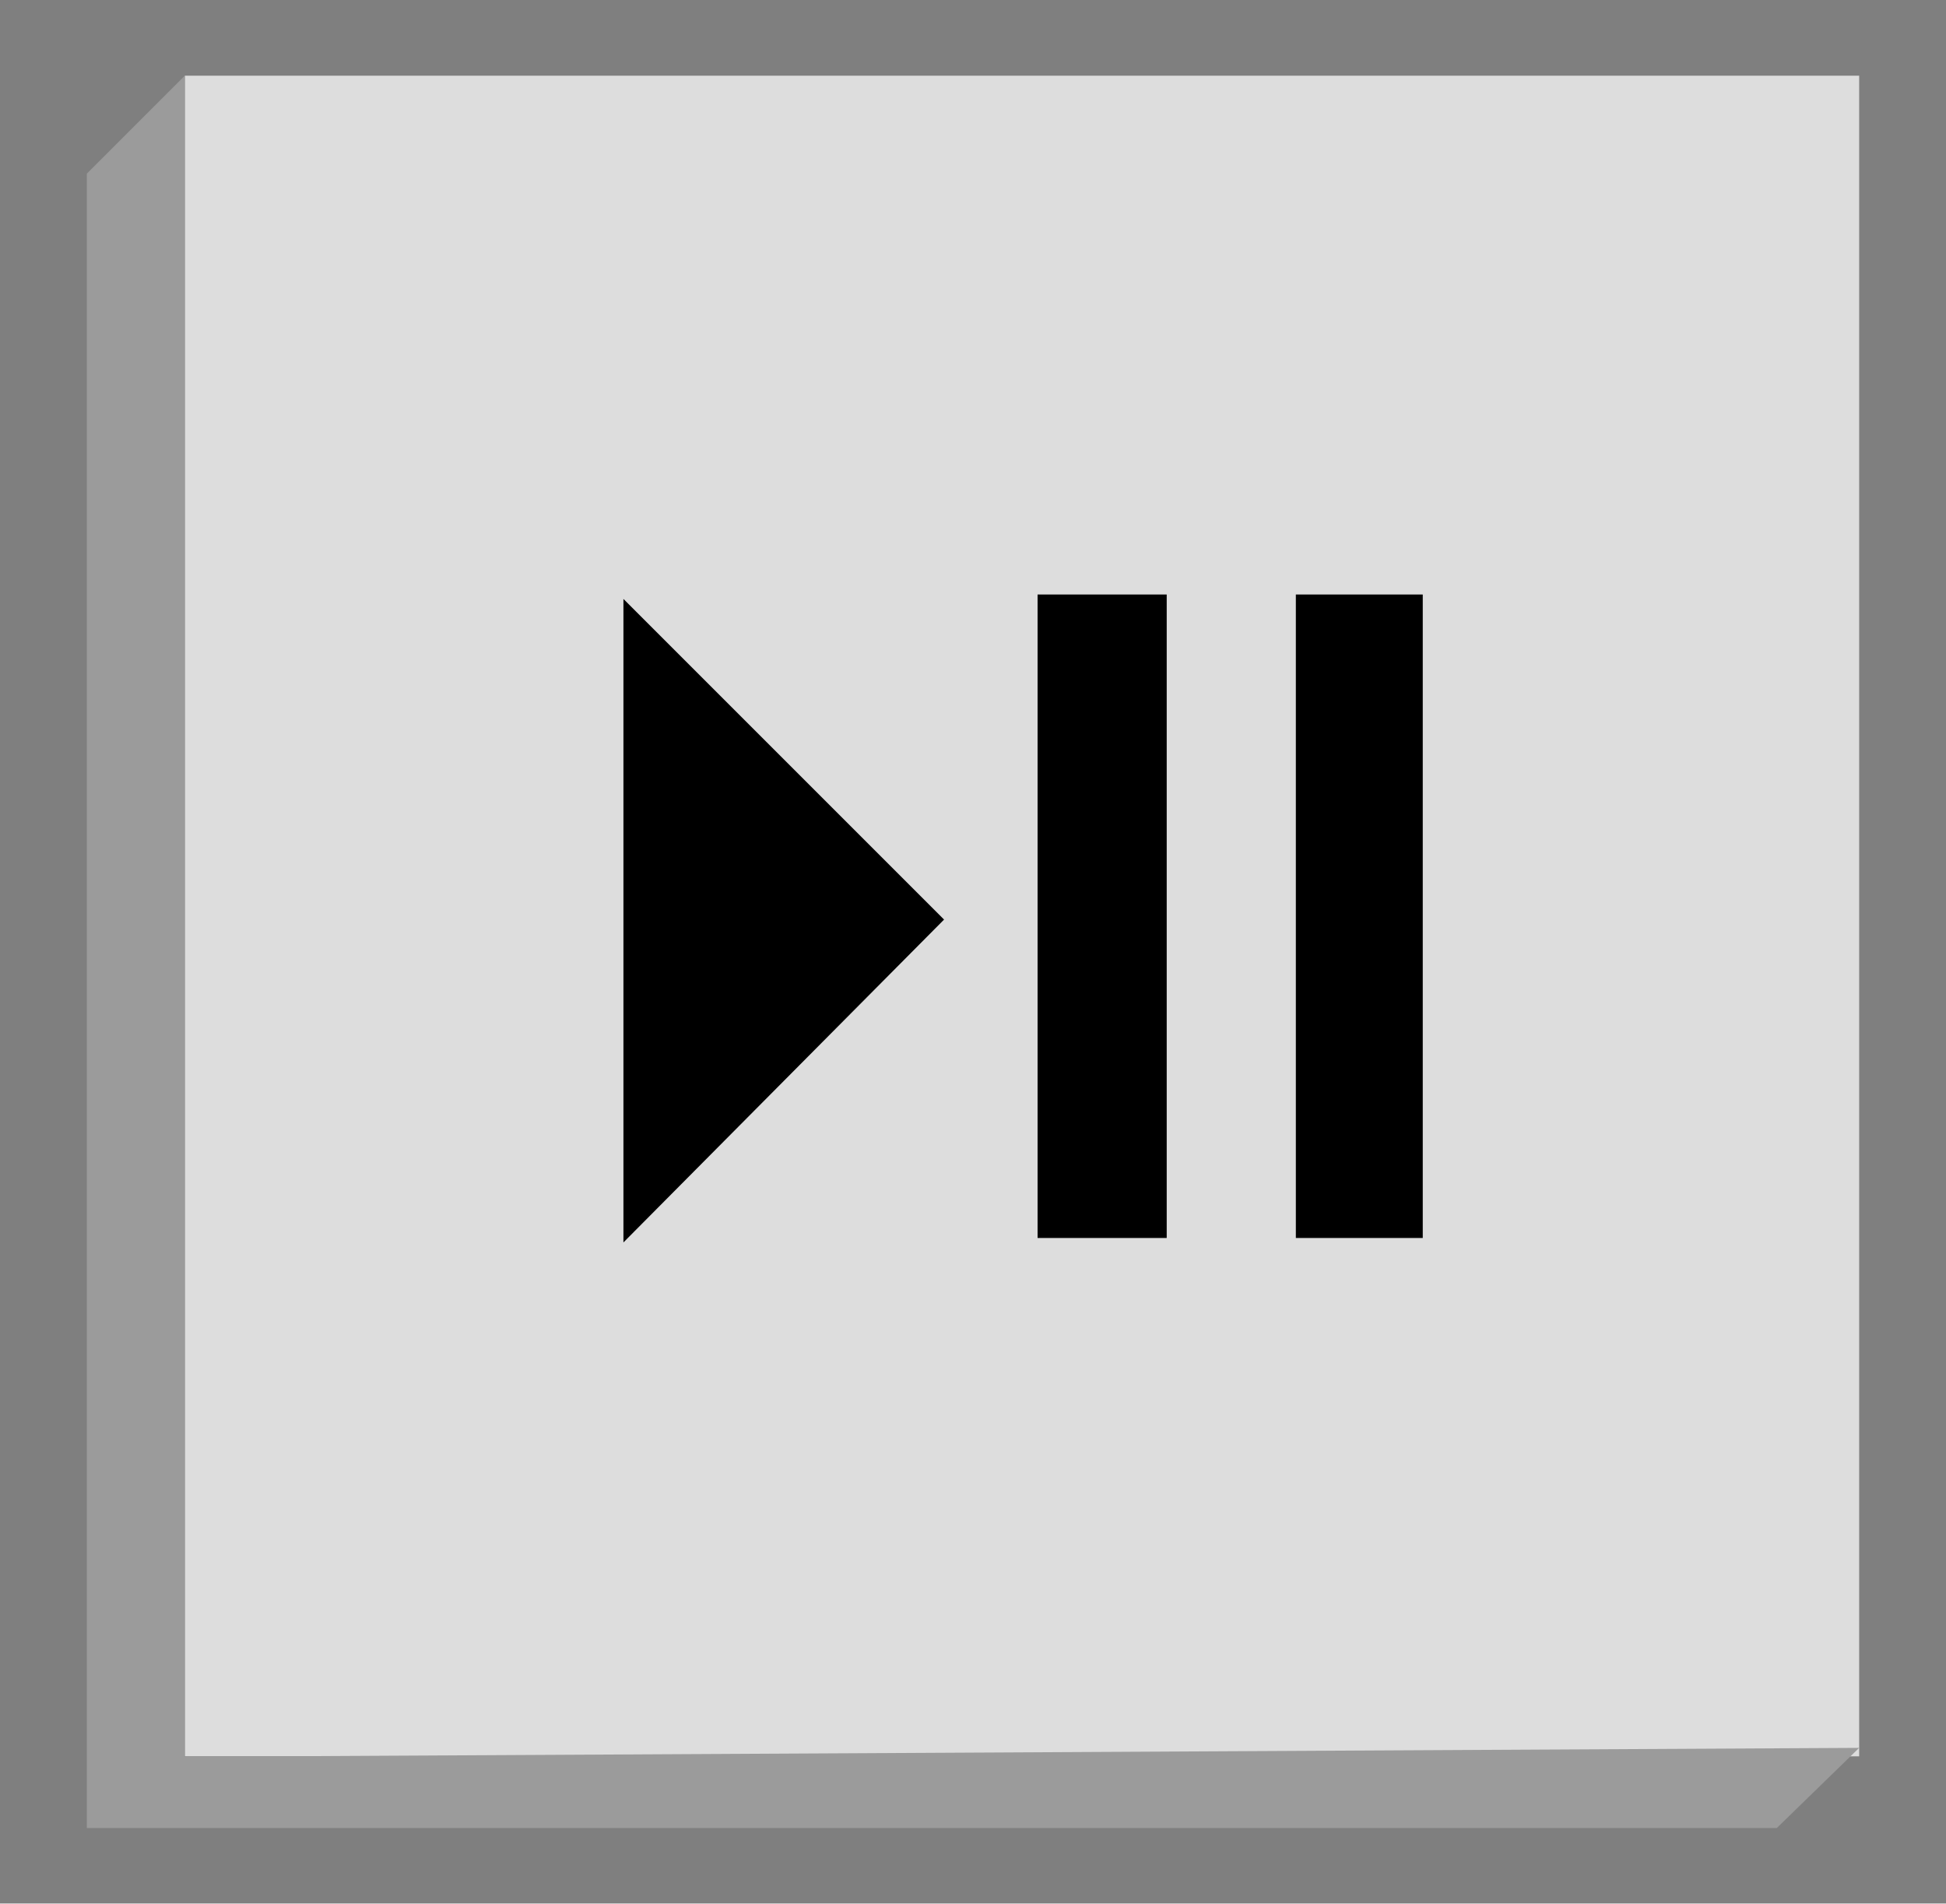 <svg id="Layer_1" data-name="Layer 1" xmlns="http://www.w3.org/2000/svg" viewBox="0 0 87.4 85.5"><defs><style>.cls-1{opacity:0.5;}.cls-2{fill:#ddd;}.cls-3{fill:#9b9b9b;}</style></defs><title>play_inactive</title><rect class="cls-1" width="87.4" height="85.49"/><rect class="cls-2" x="8.3" y="3.4" width="75.2" height="75.48"/><path d="M42.2,41,27.8,55.5V26.6Z" transform="translate(0.2 0.3)"/><path d="M52.2,55.3H46.4V26.4h5.8Zm11.5,0H58V26.4h5.7Z" transform="translate(0.2 0.3)"/><polygon class="cls-3" points="8.3 3.4 3.9 7.8 3.9 82.1 79.8 82.1 83.5 78.5 8.3 78.9 8.3 3.4"/></svg>